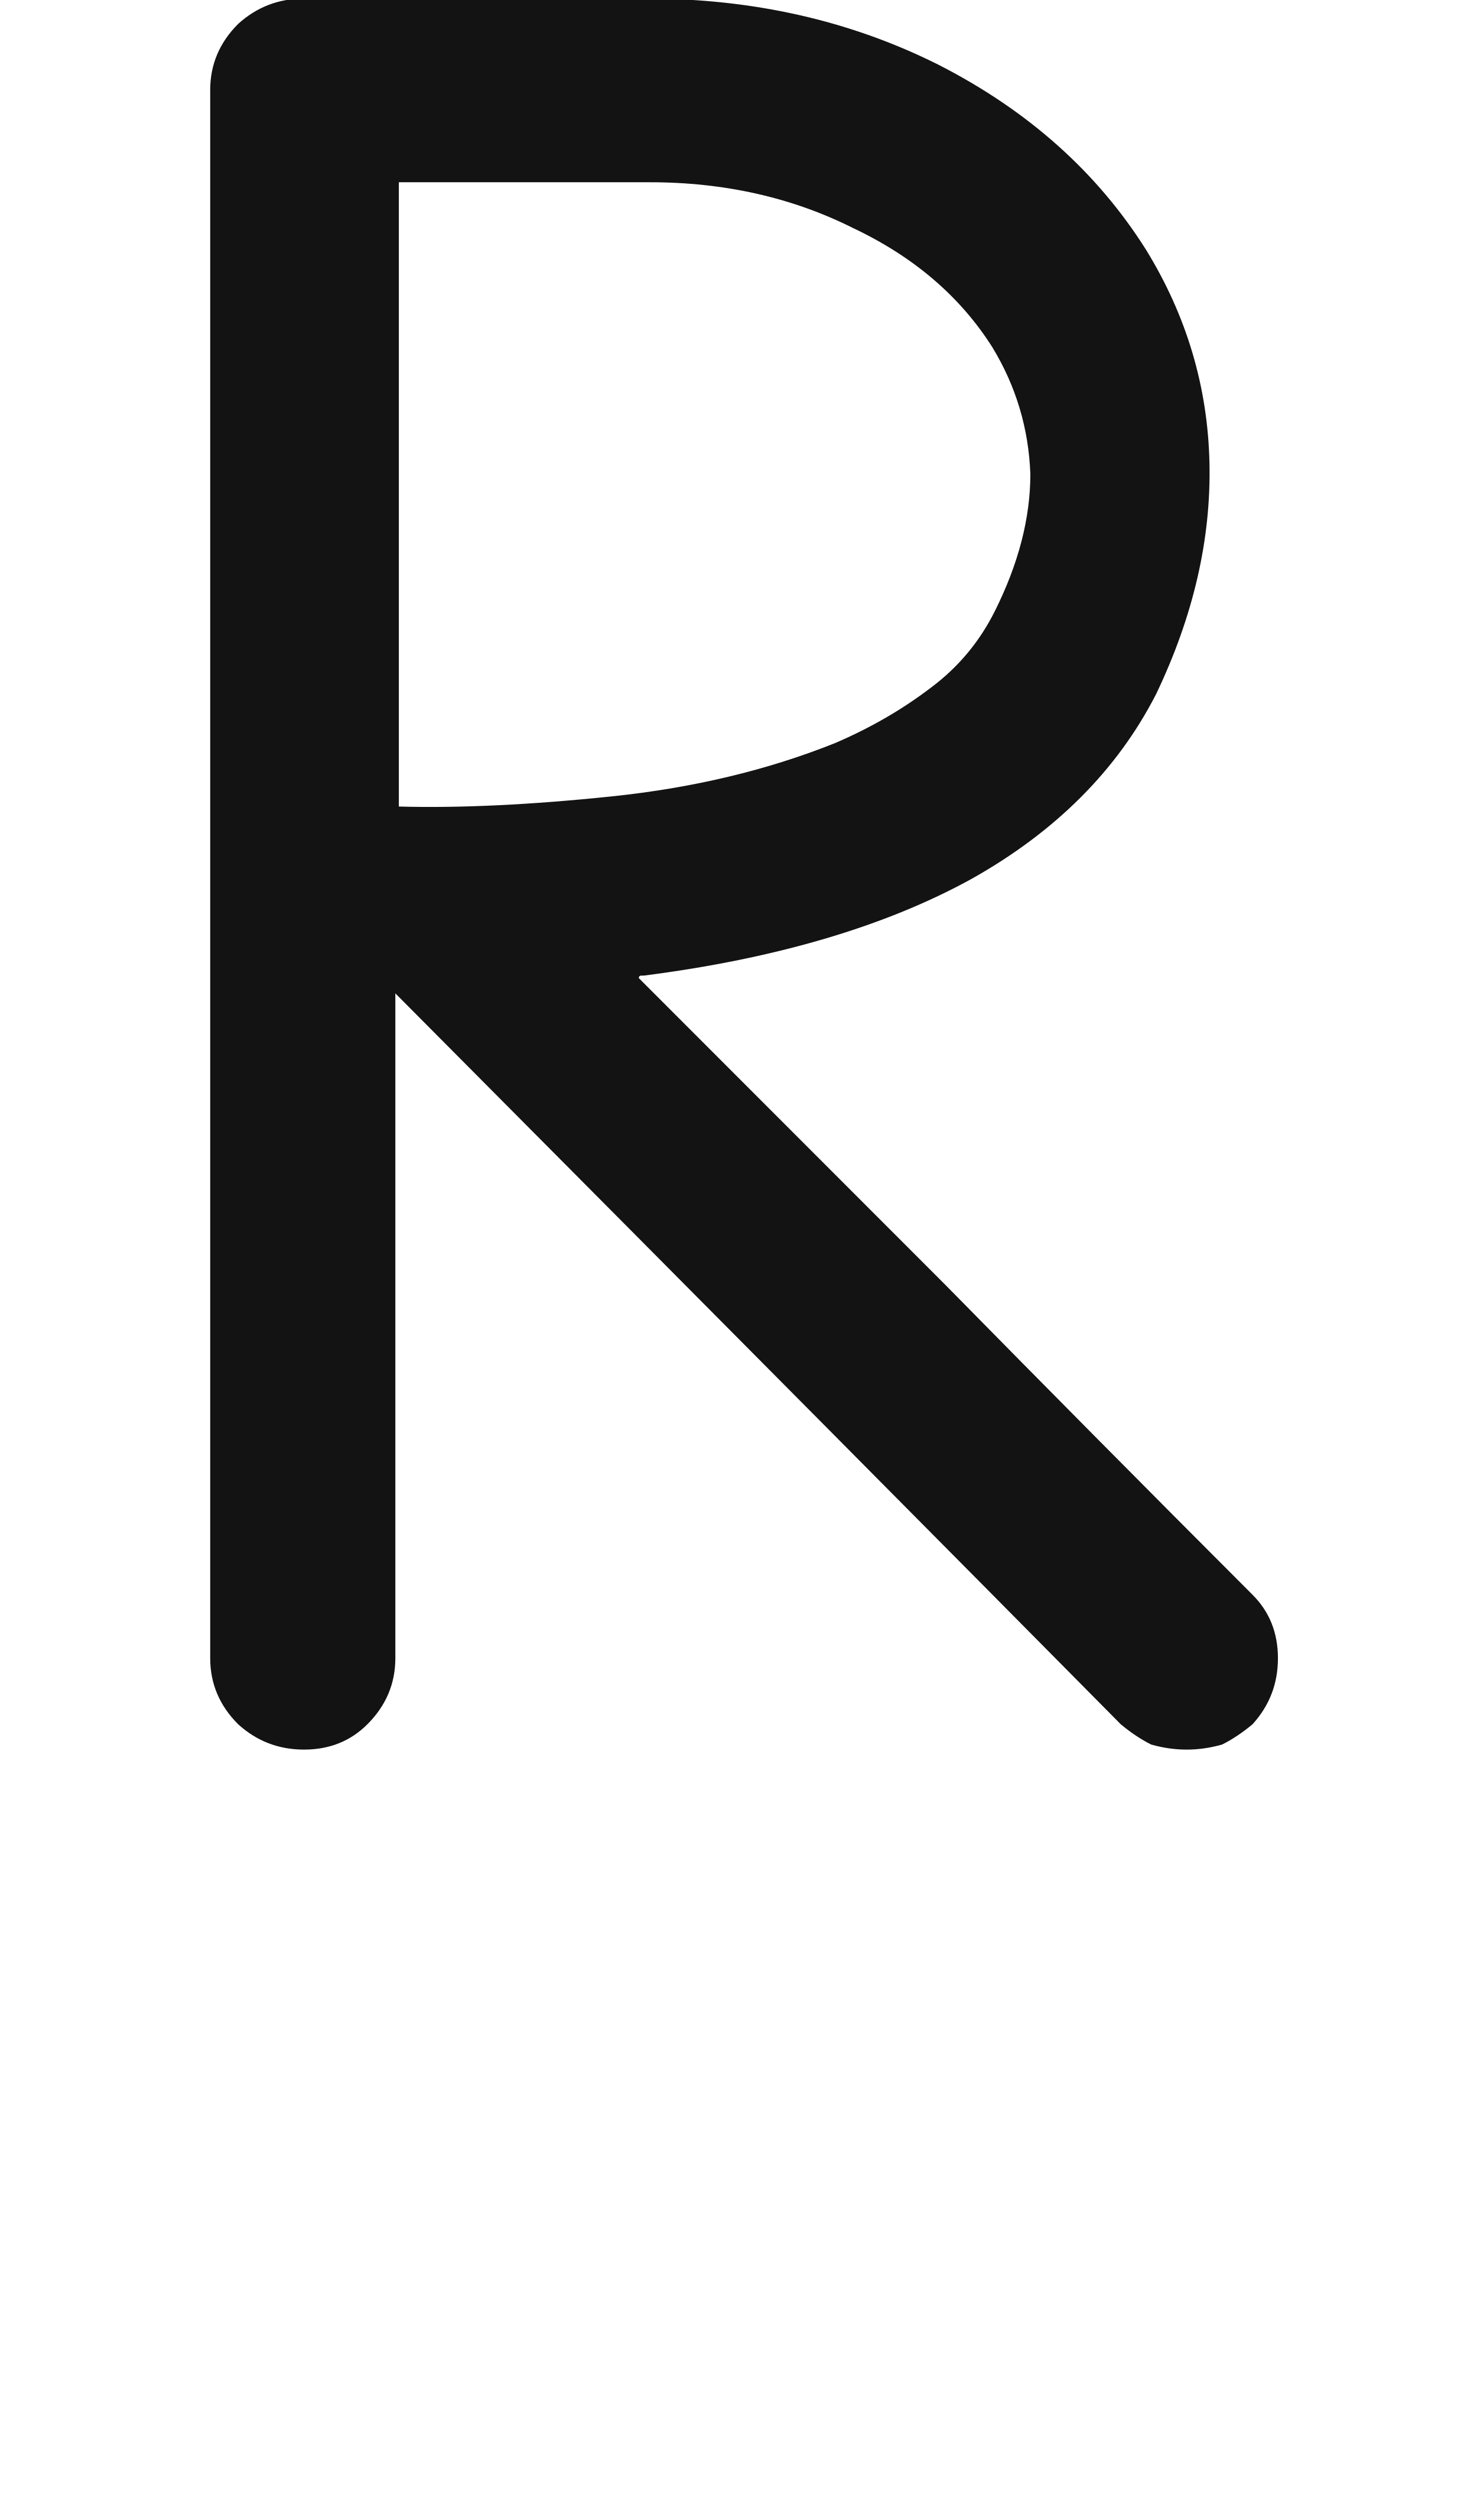 <svg xmlns="http://www.w3.org/2000/svg" width="120" height="203" viewBox="0 0 120 203"><path fill="#131313" d="M3647.267,130.021 C3648.641,131.394 3649.327,133.111 3649.327,135.172 C3649.327,137.232 3648.641,139.018 3647.267,140.529 C3646.443,141.216 3645.618,141.766 3644.794,142.178 C3643.833,142.452 3642.871,142.59 3641.909,142.59 C3640.948,142.59 3639.986,142.452 3639.025,142.178 C3638.2,141.766 3637.376,141.216 3636.552,140.529 C3623.502,127.342 3603.858,107.561 3577.62,81.186 C3577.62,93.274 3577.62,111.27 3577.62,135.172 C3577.62,137.232 3576.865,139.018 3575.354,140.529 C3573.98,141.903 3572.263,142.59 3570.202,142.59 C3568.142,142.59 3566.356,141.903 3564.845,140.529 C3563.334,139.018 3562.578,137.232 3562.578,135.172 C3562.578,106.874 3562.578,64.426 3562.578,7.83 C3562.578,5.77 3563.334,3.984 3564.845,2.473 C3566.356,1.099 3568.142,0.412 3570.202,0.412 C3576.384,0.412 3585.656,0.412 3598.02,0.412 C3606.674,0.412 3614.573,2.198 3621.716,5.77 C3628.997,9.479 3634.629,14.493 3638.613,20.812 C3641.909,26.169 3643.627,31.938 3643.764,38.12 C3643.901,44.302 3642.459,50.552 3639.437,56.871 C3636.277,63.053 3631.263,68.067 3624.395,71.913 C3617.389,75.759 3608.529,78.369 3597.814,79.743 C3597.814,79.743 3597.745,79.743 3597.608,79.743 C3597.47,79.743 3597.402,79.812 3597.402,79.949 C3605.644,88.191 3613.955,96.502 3622.334,104.882 C3630.576,113.261 3638.887,121.641 3647.267,130.021 Z M3626.121,28.72 C3623.511,24.599 3619.734,21.37 3614.788,19.035 C3609.843,16.562 3604.348,15.326 3598.304,15.326 C3593.771,15.326 3586.971,15.326 3577.905,15.326 C3577.905,26.59 3577.905,43.487 3577.905,66.016 C3582.85,66.153 3588.619,65.878 3595.213,65.191 C3601.807,64.505 3607.851,63.062 3613.346,60.864 C3616.231,59.628 3618.841,58.117 3621.176,56.331 C3623.374,54.683 3625.091,52.622 3626.327,50.149 C3628.251,46.303 3629.212,42.594 3629.212,39.022 C3629.075,35.313 3628.045,31.879 3626.121,28.72 Z" transform="translate(-3545.5 -.528)"/></svg>